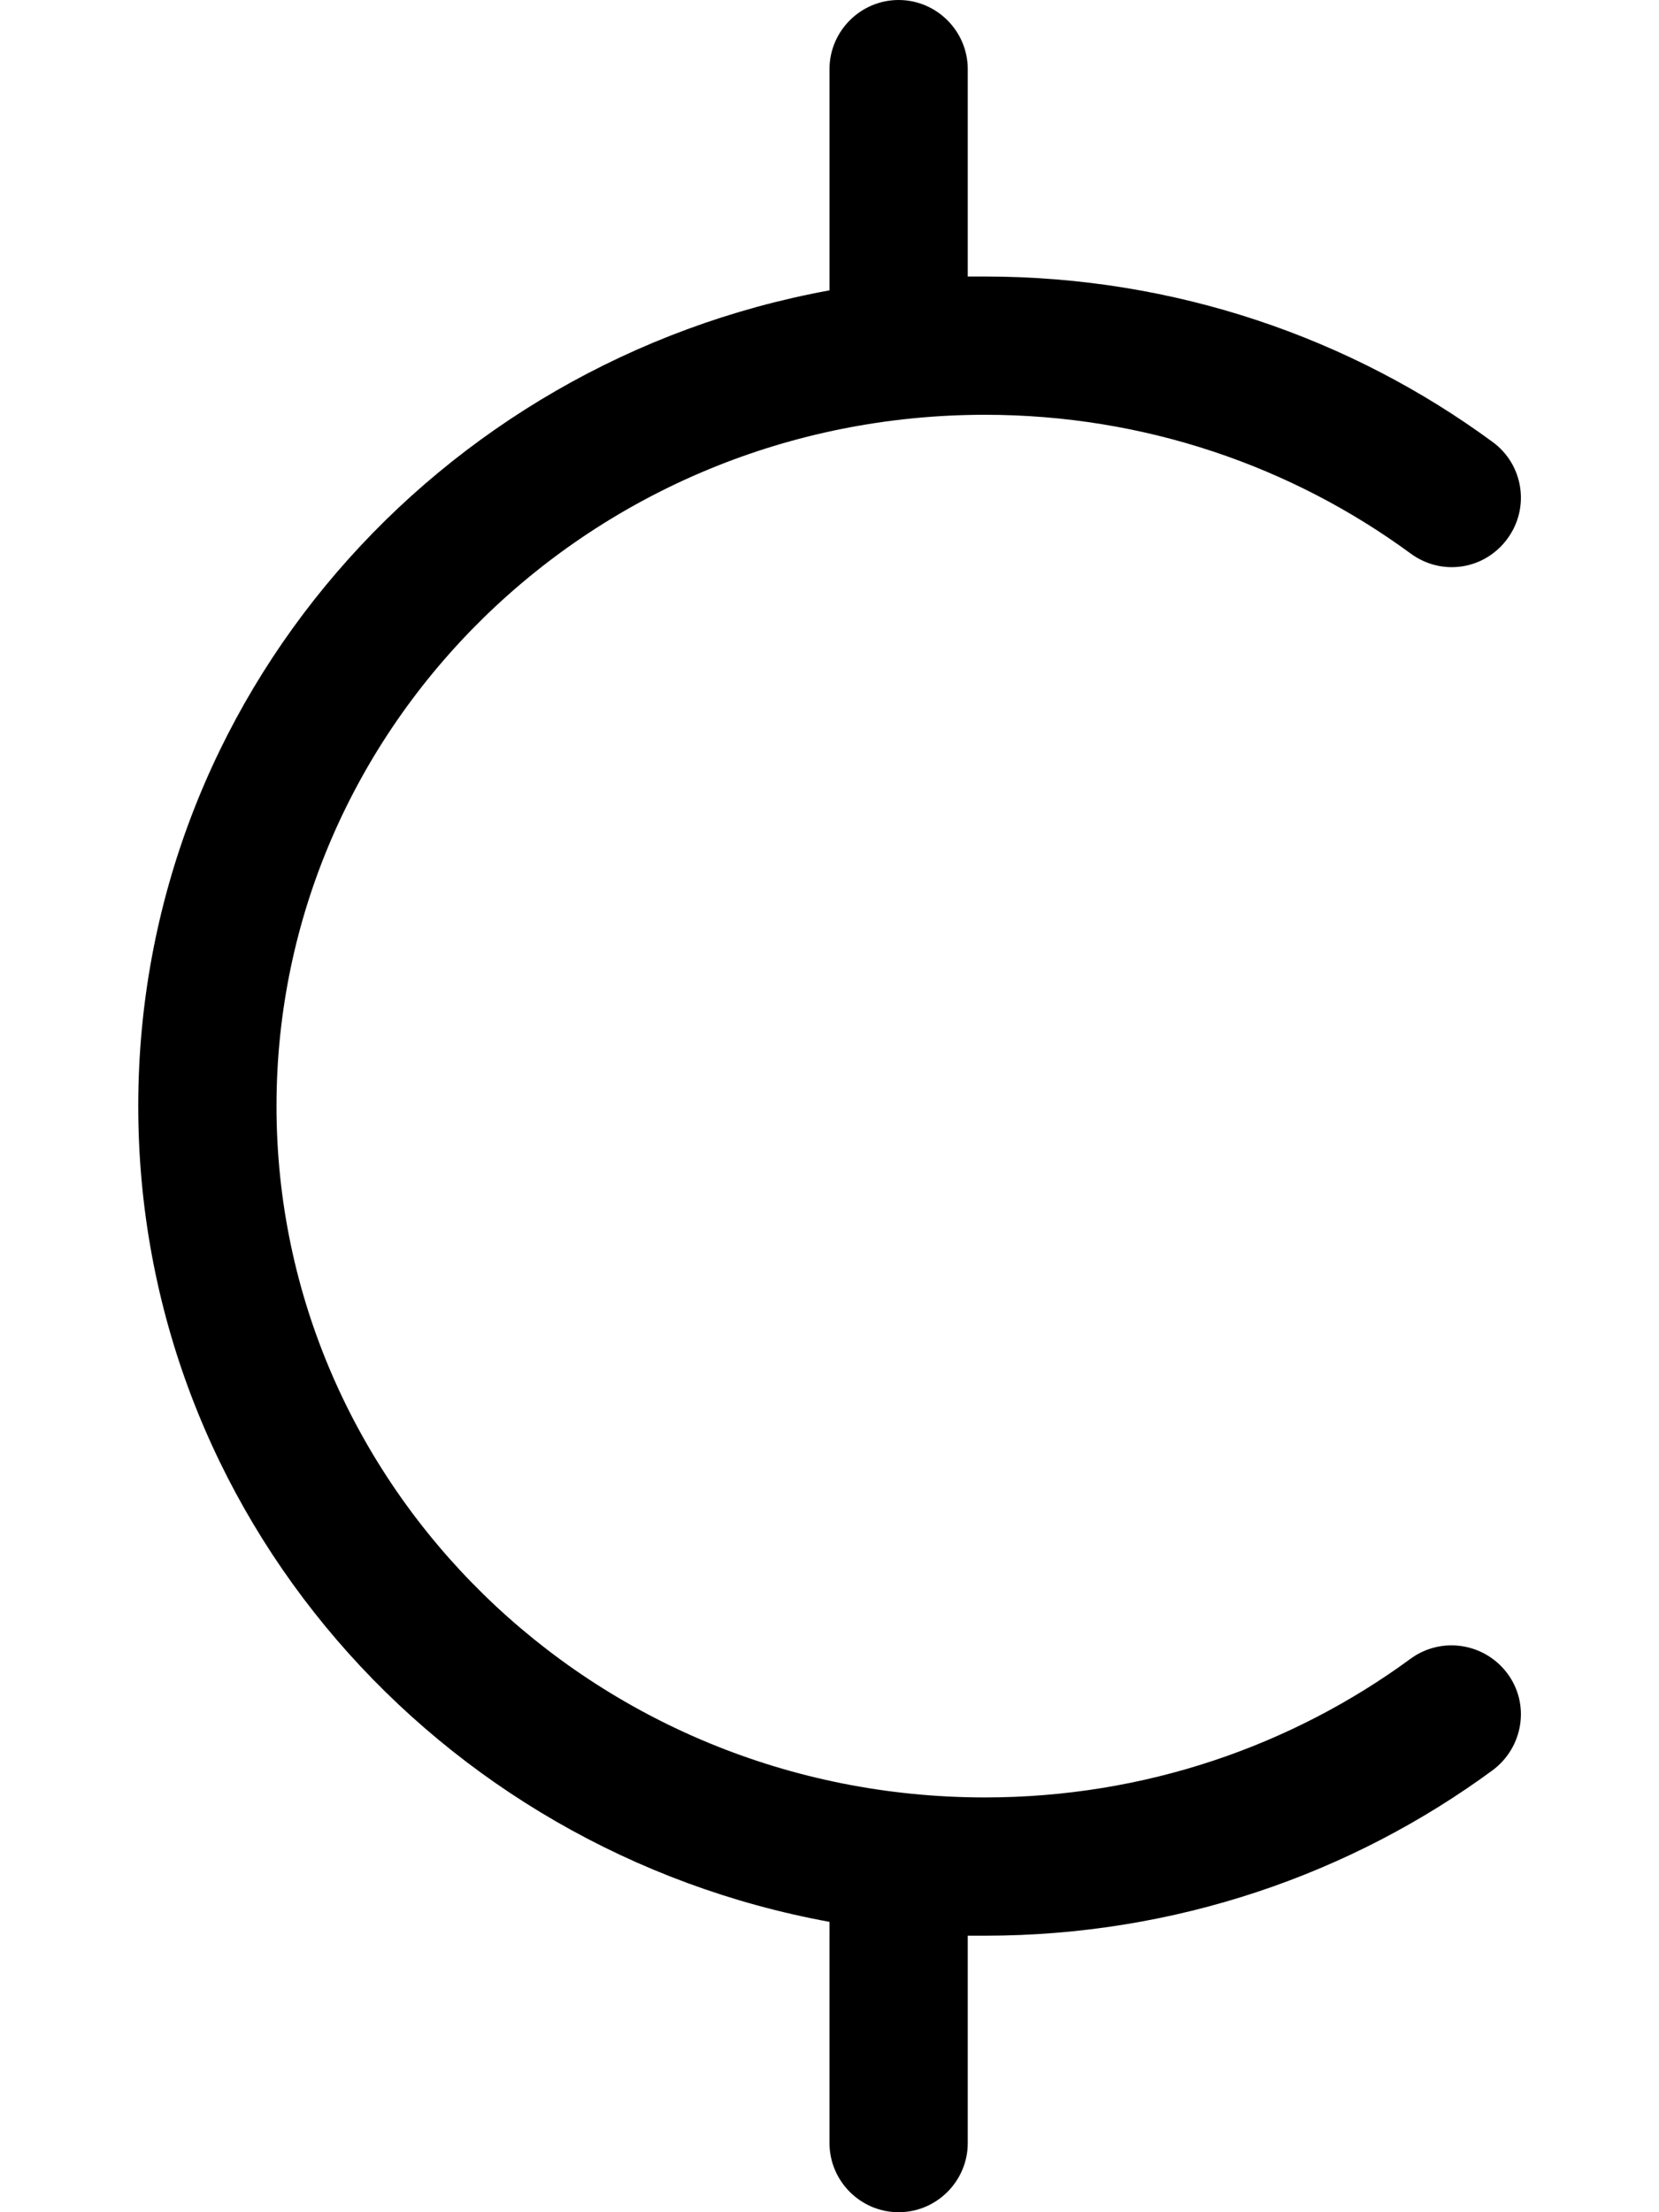 <svg fill="currentColor" xmlns="http://www.w3.org/2000/svg" viewBox="0 0 384 512"><!--! Font Awesome Pro 6.4.0 by @fontawesome - https://fontawesome.com License - https://fontawesome.com/license (Commercial License) Copyright 2023 Fonticons, Inc. --><path d="M208 0c8.8 0 16 7.2 16 16V64c1.3 0 2.7 0 4 0c44 0 84.7 14.2 117.5 38.3c7.1 5.2 8.7 15.2 3.4 22.4s-15.2 8.7-22.4 3.4C299.1 108 265 96 228 96C137.1 96 64 168 64 256s73.1 160 164 160c37 0 71.1-12 98.5-32.1c7.1-5.2 17.1-3.7 22.4 3.4s3.7 17.1-3.4 22.4C312.7 433.8 272 448 228 448c-1.3 0-2.7 0-4 0v48c0 8.8-7.2 16-16 16s-16-7.2-16-16V444.8C101.2 428.2 32 350.3 32 256s69.2-172.2 160-188.8V16c0-8.8 7.2-16 16-16z"/></svg>